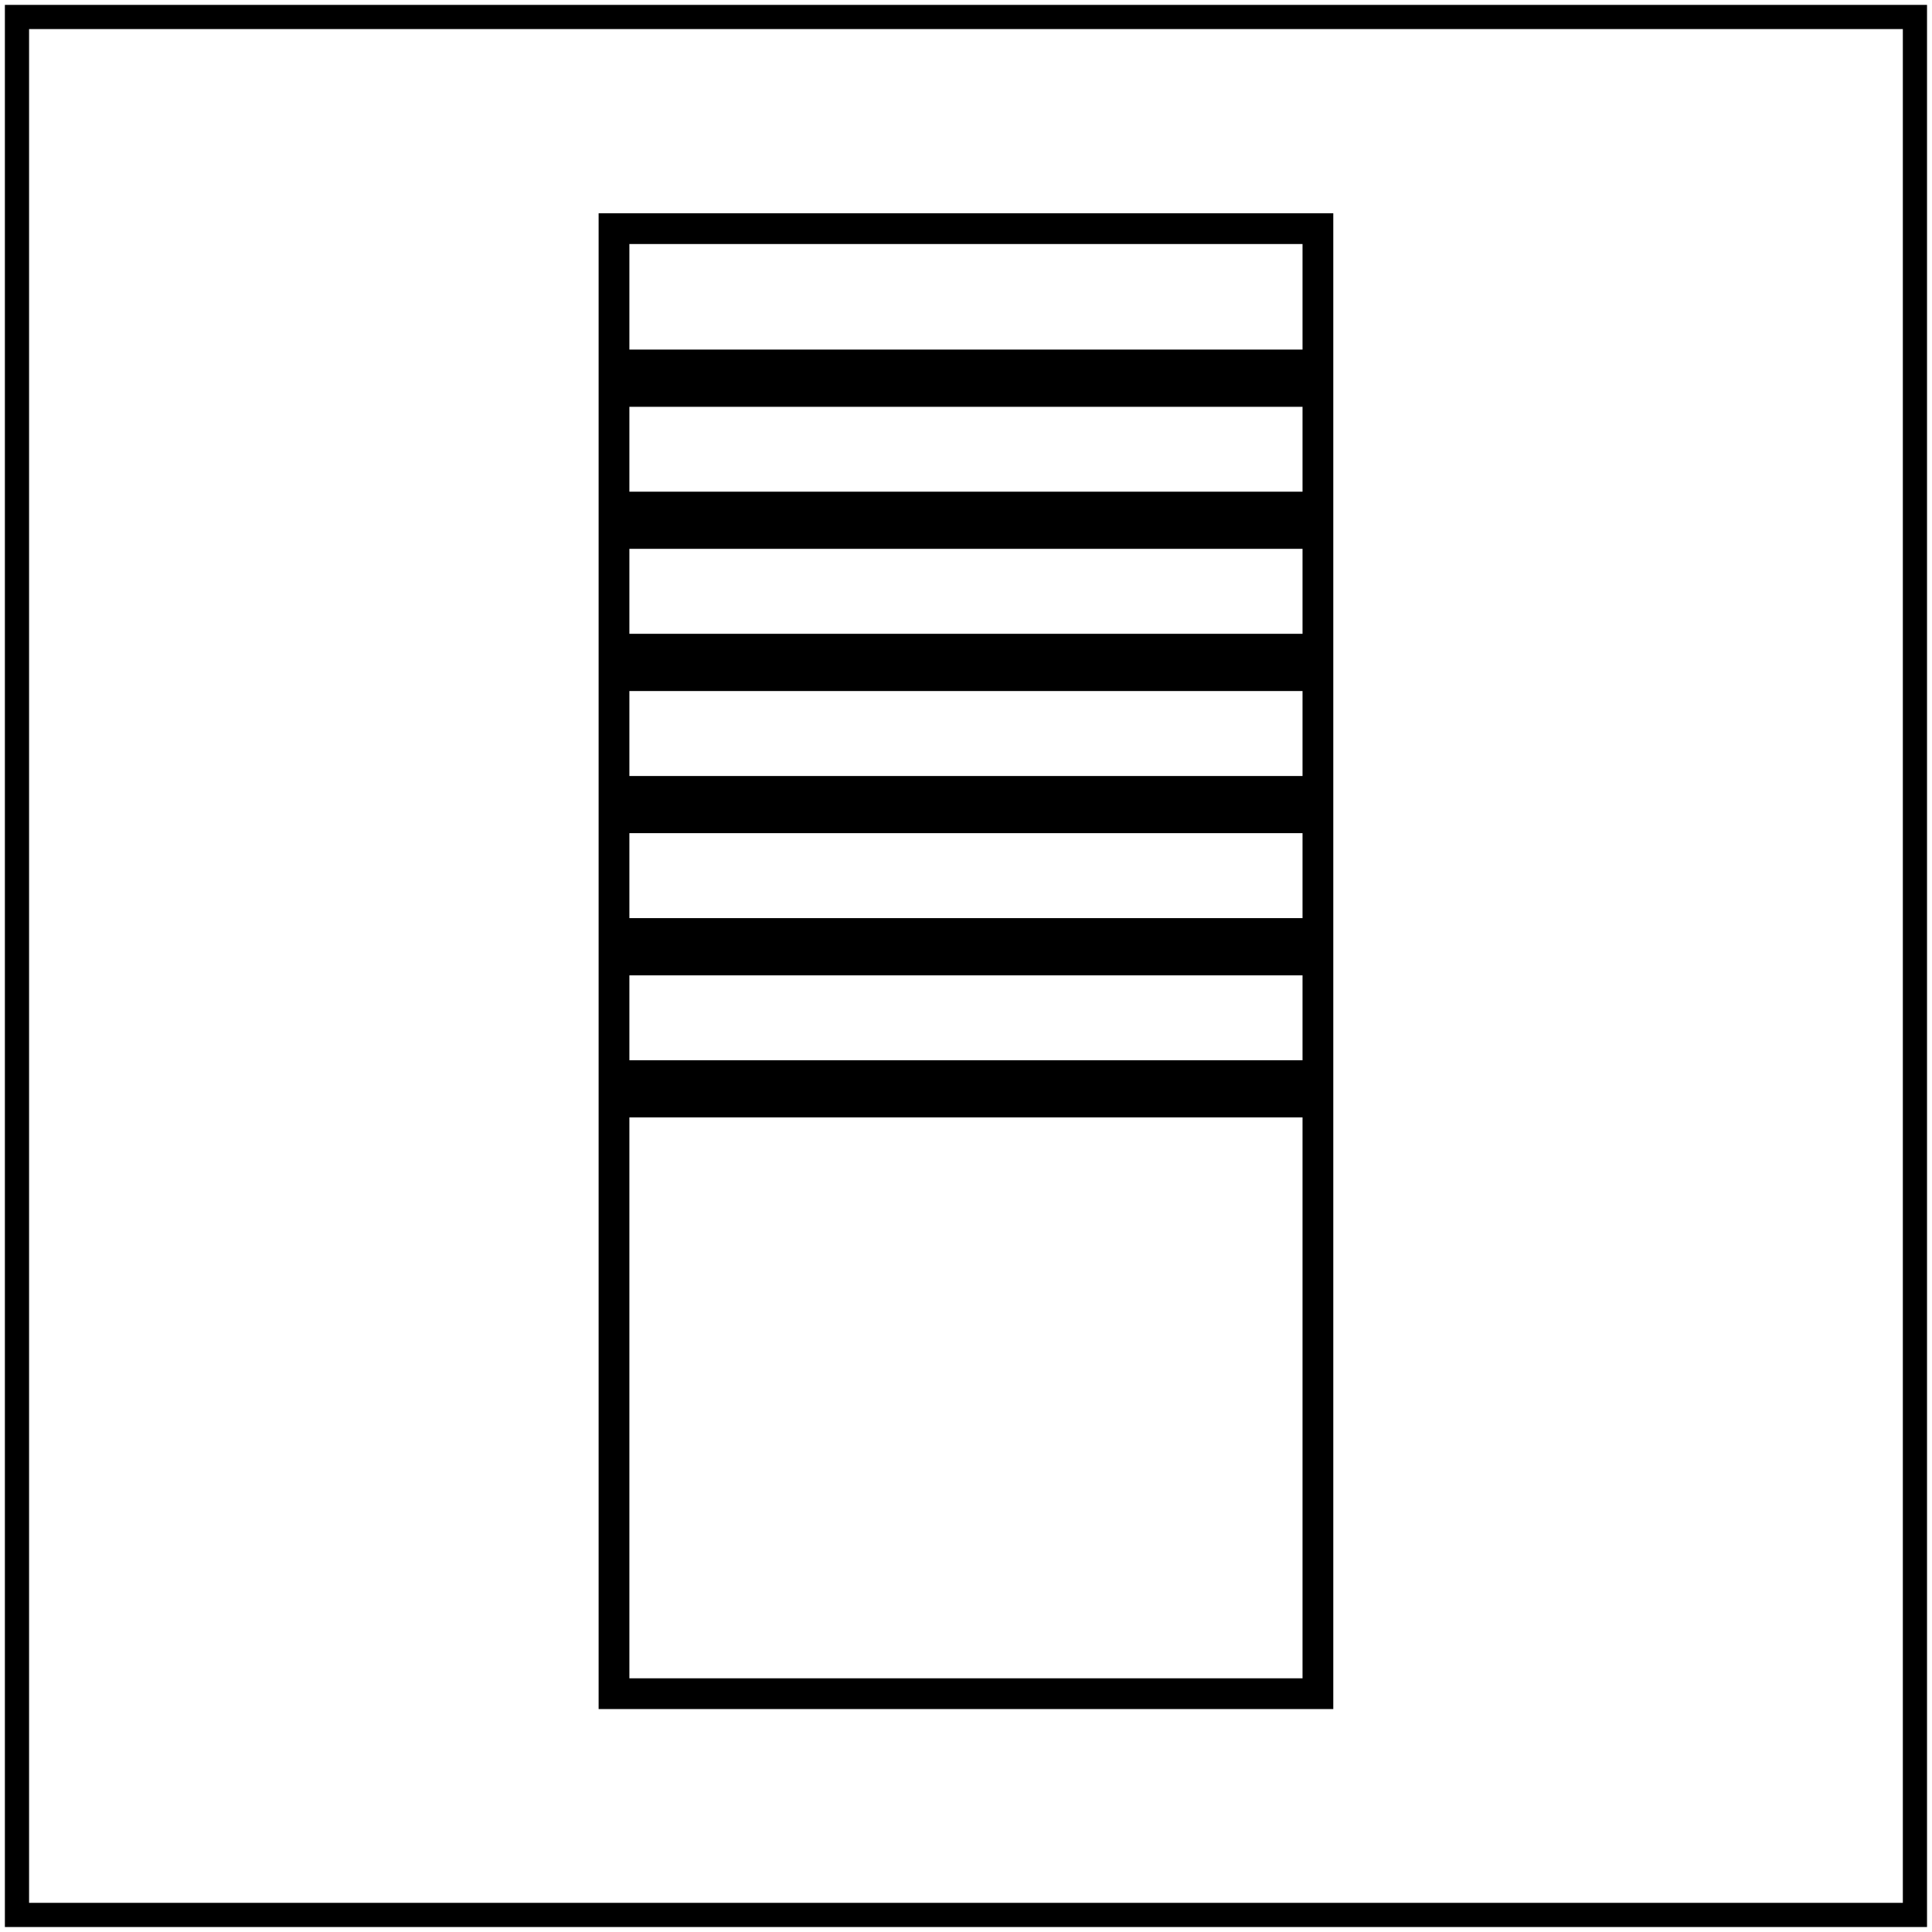 <?xml version="1.0" encoding="UTF-8" standalone="no"?>
<!-- Created with Inkscape (http://www.inkscape.org/) -->

<svg
   width="80"
   height="80"
   viewBox="0 0 21.167 21.167"
   version="1.1"
   id="svg8107"
   inkscape:version="1.1.2 (0a00cf5339, 2022-02-04)"
   sodipodi:docname="big.svg"
   xmlns:inkscape="http://www.inkscape.org/namespaces/inkscape"
   xmlns:sodipodi="http://sodipodi.sourceforge.net/DTD/sodipodi-0.dtd"
   xmlns="http://www.w3.org/2000/svg"
   xmlns:svg="http://www.w3.org/2000/svg">
  <sodipodi:namedview
     id="namedview8109"
     pagecolor="#ffffff"
     bordercolor="#666666"
     borderopacity="1.0"
     inkscape:pageshadow="2"
     inkscape:pageopacity="0.0"
     inkscape:pagecheckerboard="0"
     inkscape:document-units="mm"
     showgrid="false"
     units="px"
     inkscape:zoom="1.0636576"
     inkscape:cx="62.990195"
     inkscape:cy="122.68986"
     inkscape:window-width="1920"
     inkscape:window-height="960"
     inkscape:window-x="0"
     inkscape:window-y="27"
     inkscape:window-maximized="1"
     inkscape:current-layer="layer1"
     inkscape:lockguides="false" />
  <defs
     id="defs8104" />
  <g
     inkscape:label="Слой 1"
     inkscape:groupmode="layer"
     id="layer1">
    <rect
       style="fill:none;fill-opacity:1;stroke:#000000;stroke-width:0.265;stroke-miterlimit:4;stroke-dasharray:none;stroke-opacity:1"
       id="rect16191"
       width="20.794"
       height="20.794"
       x="0.186"
       y="0.186" />
    <rect
       style="fill:none;fill-opacity:1;stroke:#000000;stroke-width:0.337;stroke-opacity:1"
       id="rect18842"
       width="7.712"
       height="16.051"
       x="6.727"
       y="2.505" />
    <rect
       style="fill:#00ffff;fill-opacity:1;stroke:#000000;stroke-width:0.44"
       id="rect19526"
       width="7.126"
       height="0.187"
       x="7.008"
       y="4.05" />
    <path
       id="rect4058"
       style="fill:#00ffff;fill-opacity:1;stroke:#000000;stroke-width:0.44"
       sodipodi:type="inkscape:offset"
       inkscape:radius="0"
       inkscape:original="M 7.0078125 9.8710938 L 7.0078125 10.056641 L 14.134766 10.056641 L 14.134766 9.8710938 L 7.0078125 9.8710938 z "
       d="M 7.008,9.871 V 10.057 H 14.135 V 9.871 Z"
       transform="translate(0,-4.264)" />
    <rect
       style="fill:#00ffff;fill-opacity:1;stroke:#000000;stroke-width:0.44"
       id="rect19526-3"
       width="7.126"
       height="0.187"
       x="6.944"
       y="7.164" />
    <path
       id="rect4058-6"
       style="fill:#00ffff;fill-opacity:1;stroke:#000000;stroke-width:0.44"
       sodipodi:type="inkscape:offset"
       inkscape:radius="0"
       inkscape:original="M 7.0078125 9.8710938 L 7.0078125 10.056641 L 14.134766 10.056641 L 14.134766 9.8710938 L 7.0078125 9.8710938 z "
       transform="translate(-0.064,-1.149)"
       d="M 7.008,9.871 V 10.057 H 14.135 V 9.871 Z" />
    <rect
       style="fill:#00ffff;fill-opacity:1;stroke:#000000;stroke-width:0.44"
       id="rect19526-3-7"
       width="7.126"
       height="0.187"
       x="7.006"
       y="10.279" />
    <path
       id="rect4058-6-5"
       style="fill:#00ffff;fill-opacity:1;stroke:#000000;stroke-width:0.44"
       sodipodi:type="inkscape:offset"
       inkscape:radius="0"
       inkscape:original="M 7.0078125 9.8710938 L 7.0078125 10.056641 L 14.134766 10.056641 L 14.134766 9.8710938 L 7.0078125 9.8710938 z "
       transform="translate(-0.002,1.965)"
       d="M 7.008,9.871 V 10.057 H 14.135 V 9.871 Z" />
  </g>
</svg>
